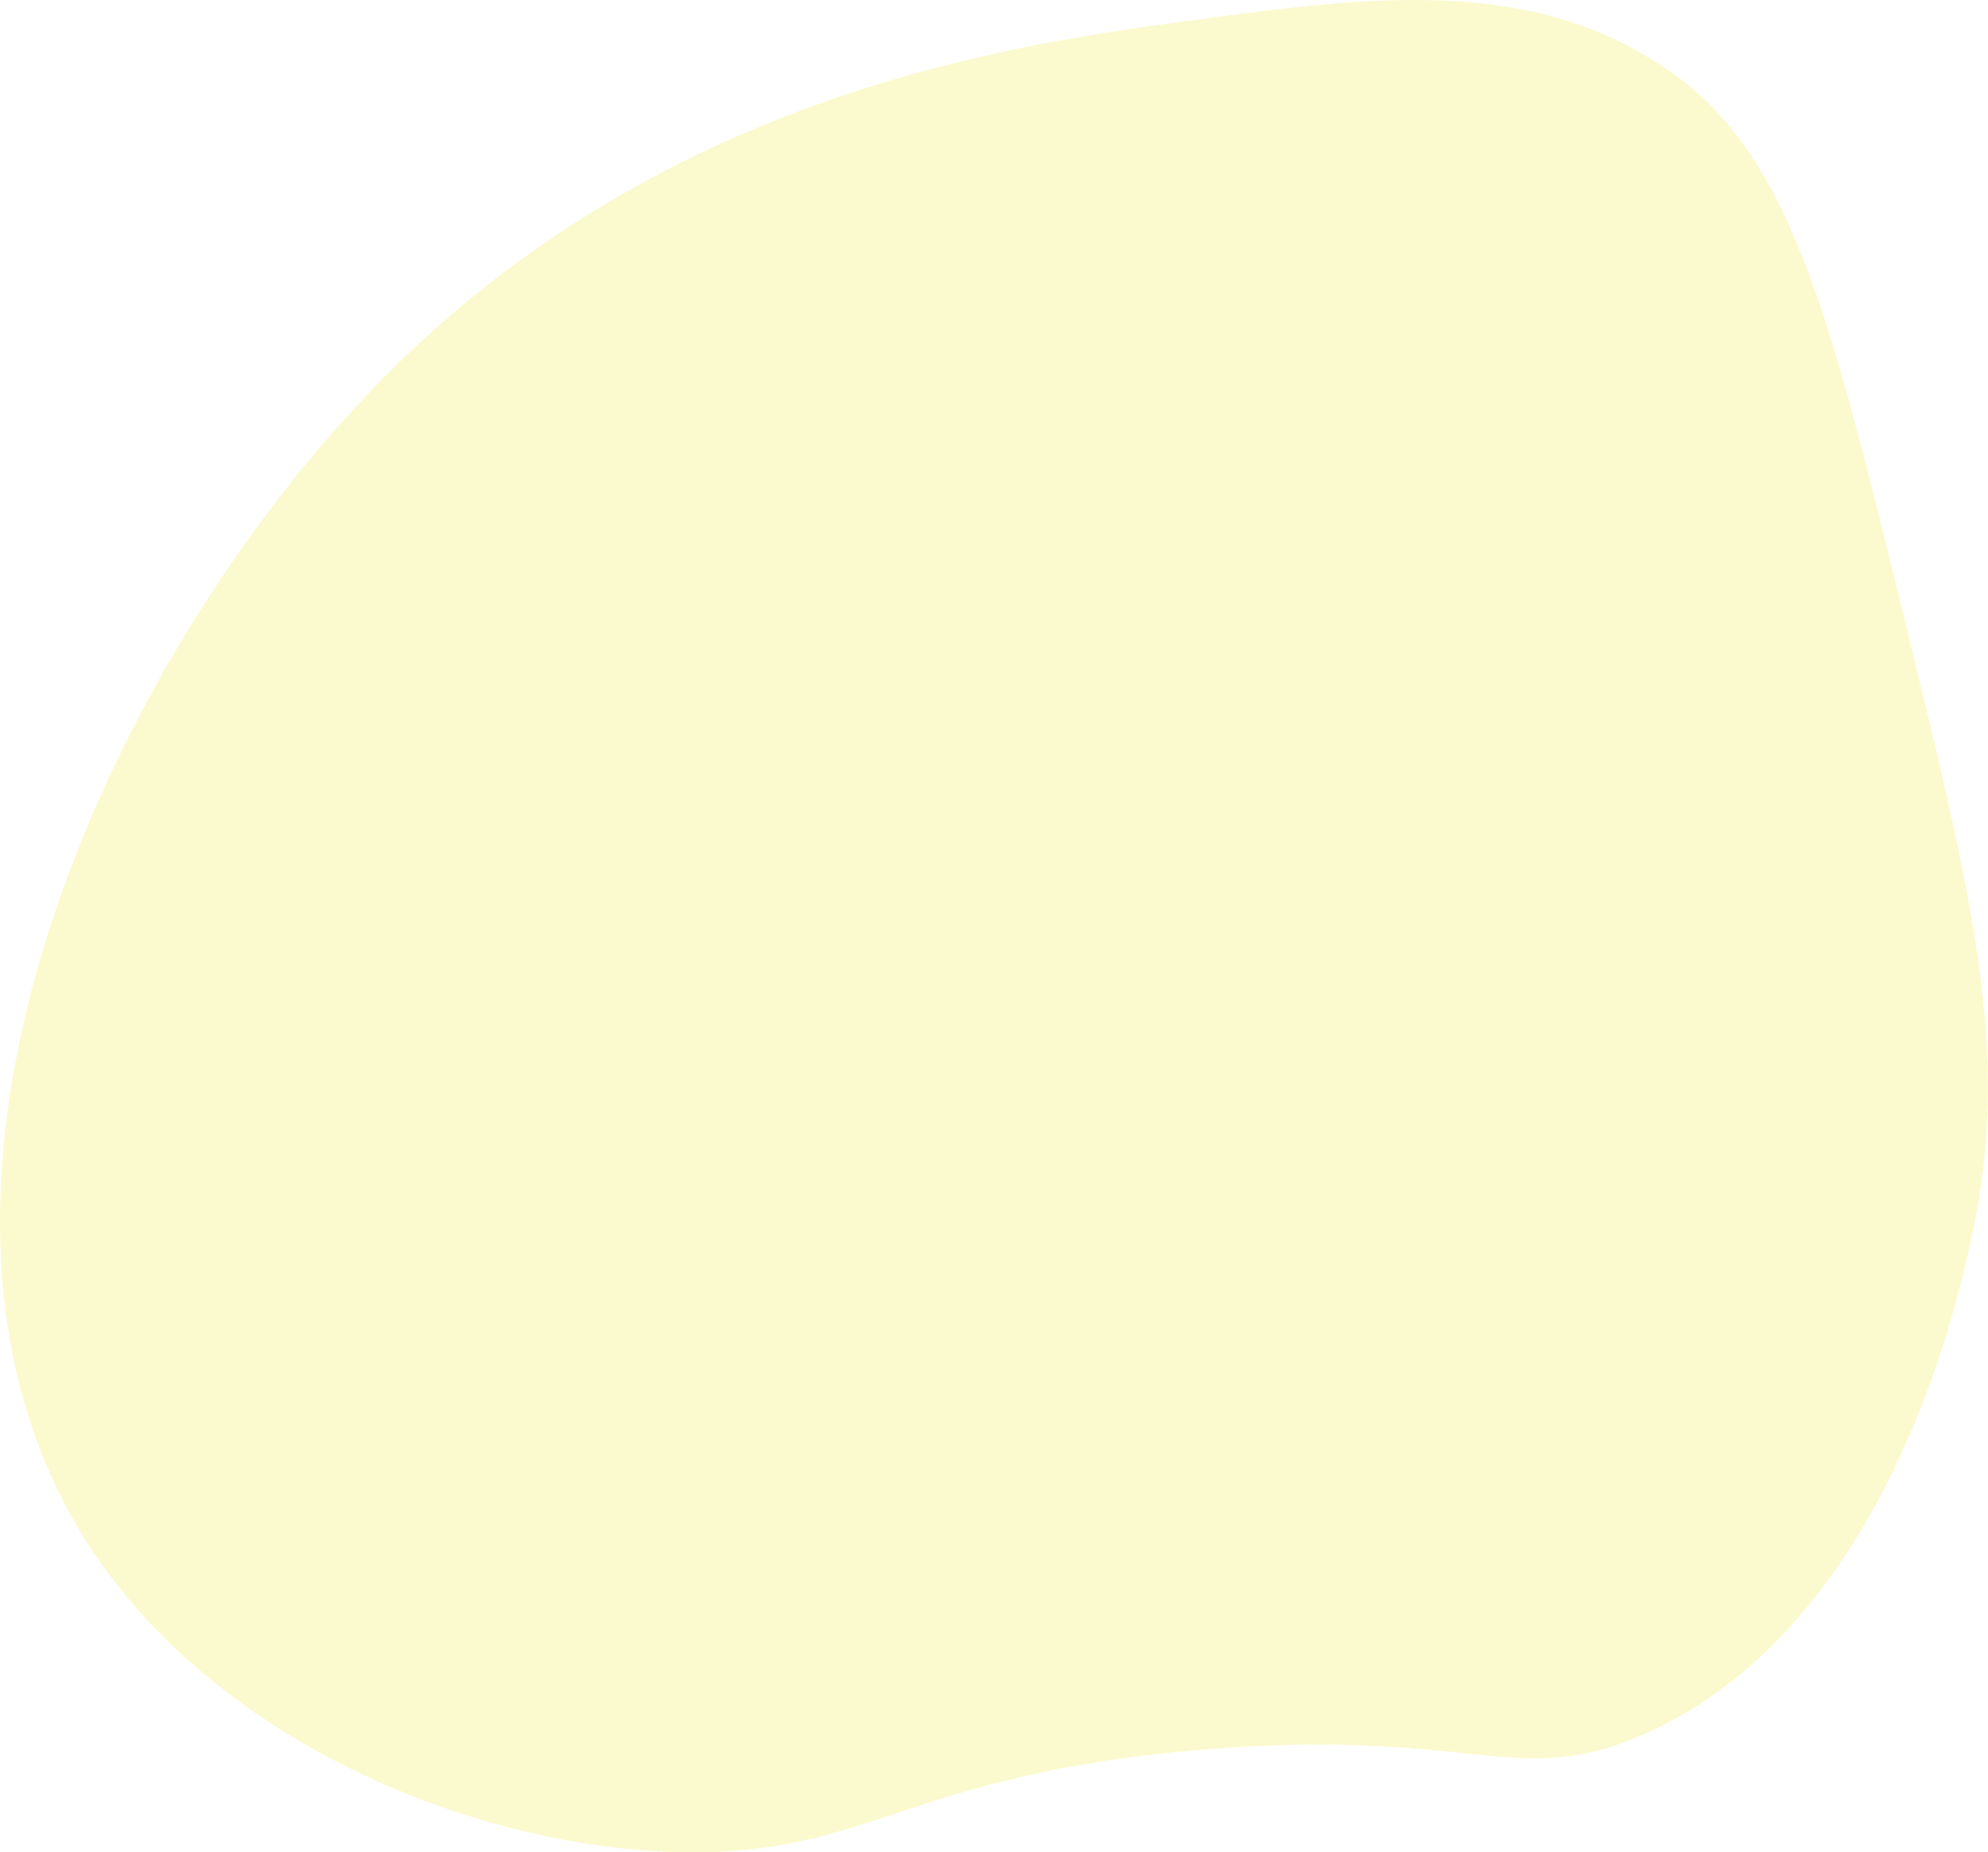 <?xml version="1.0" encoding="UTF-8"?><svg id="Layer_1" xmlns="http://www.w3.org/2000/svg" viewBox="0 0 195.76 182.4"><defs><style>.cls-1{fill:#ece70c;opacity:.2;}</style></defs><path class="cls-1" d="M164.46,7.04c11.68,8.22,15.53,23.1,22.74,52.55,7.2,29.38,10.79,44.07,7.07,61.64-1.35,6.39-8.21,38.81-32.34,49.52-12.61,5.59-16.57-.67-43.4,1.53-29.18,2.39-32.92,10.49-51.45,10.11-20.16-.41-45.07-10.6-57.74-29.33-23.43-34.66,1.16-89.58,30.32-117.73C67.22,8.74,100.74,4.24,117.47,1.99c17.28-2.32,33.42-4.49,46.99,5.05Z"/></svg>
